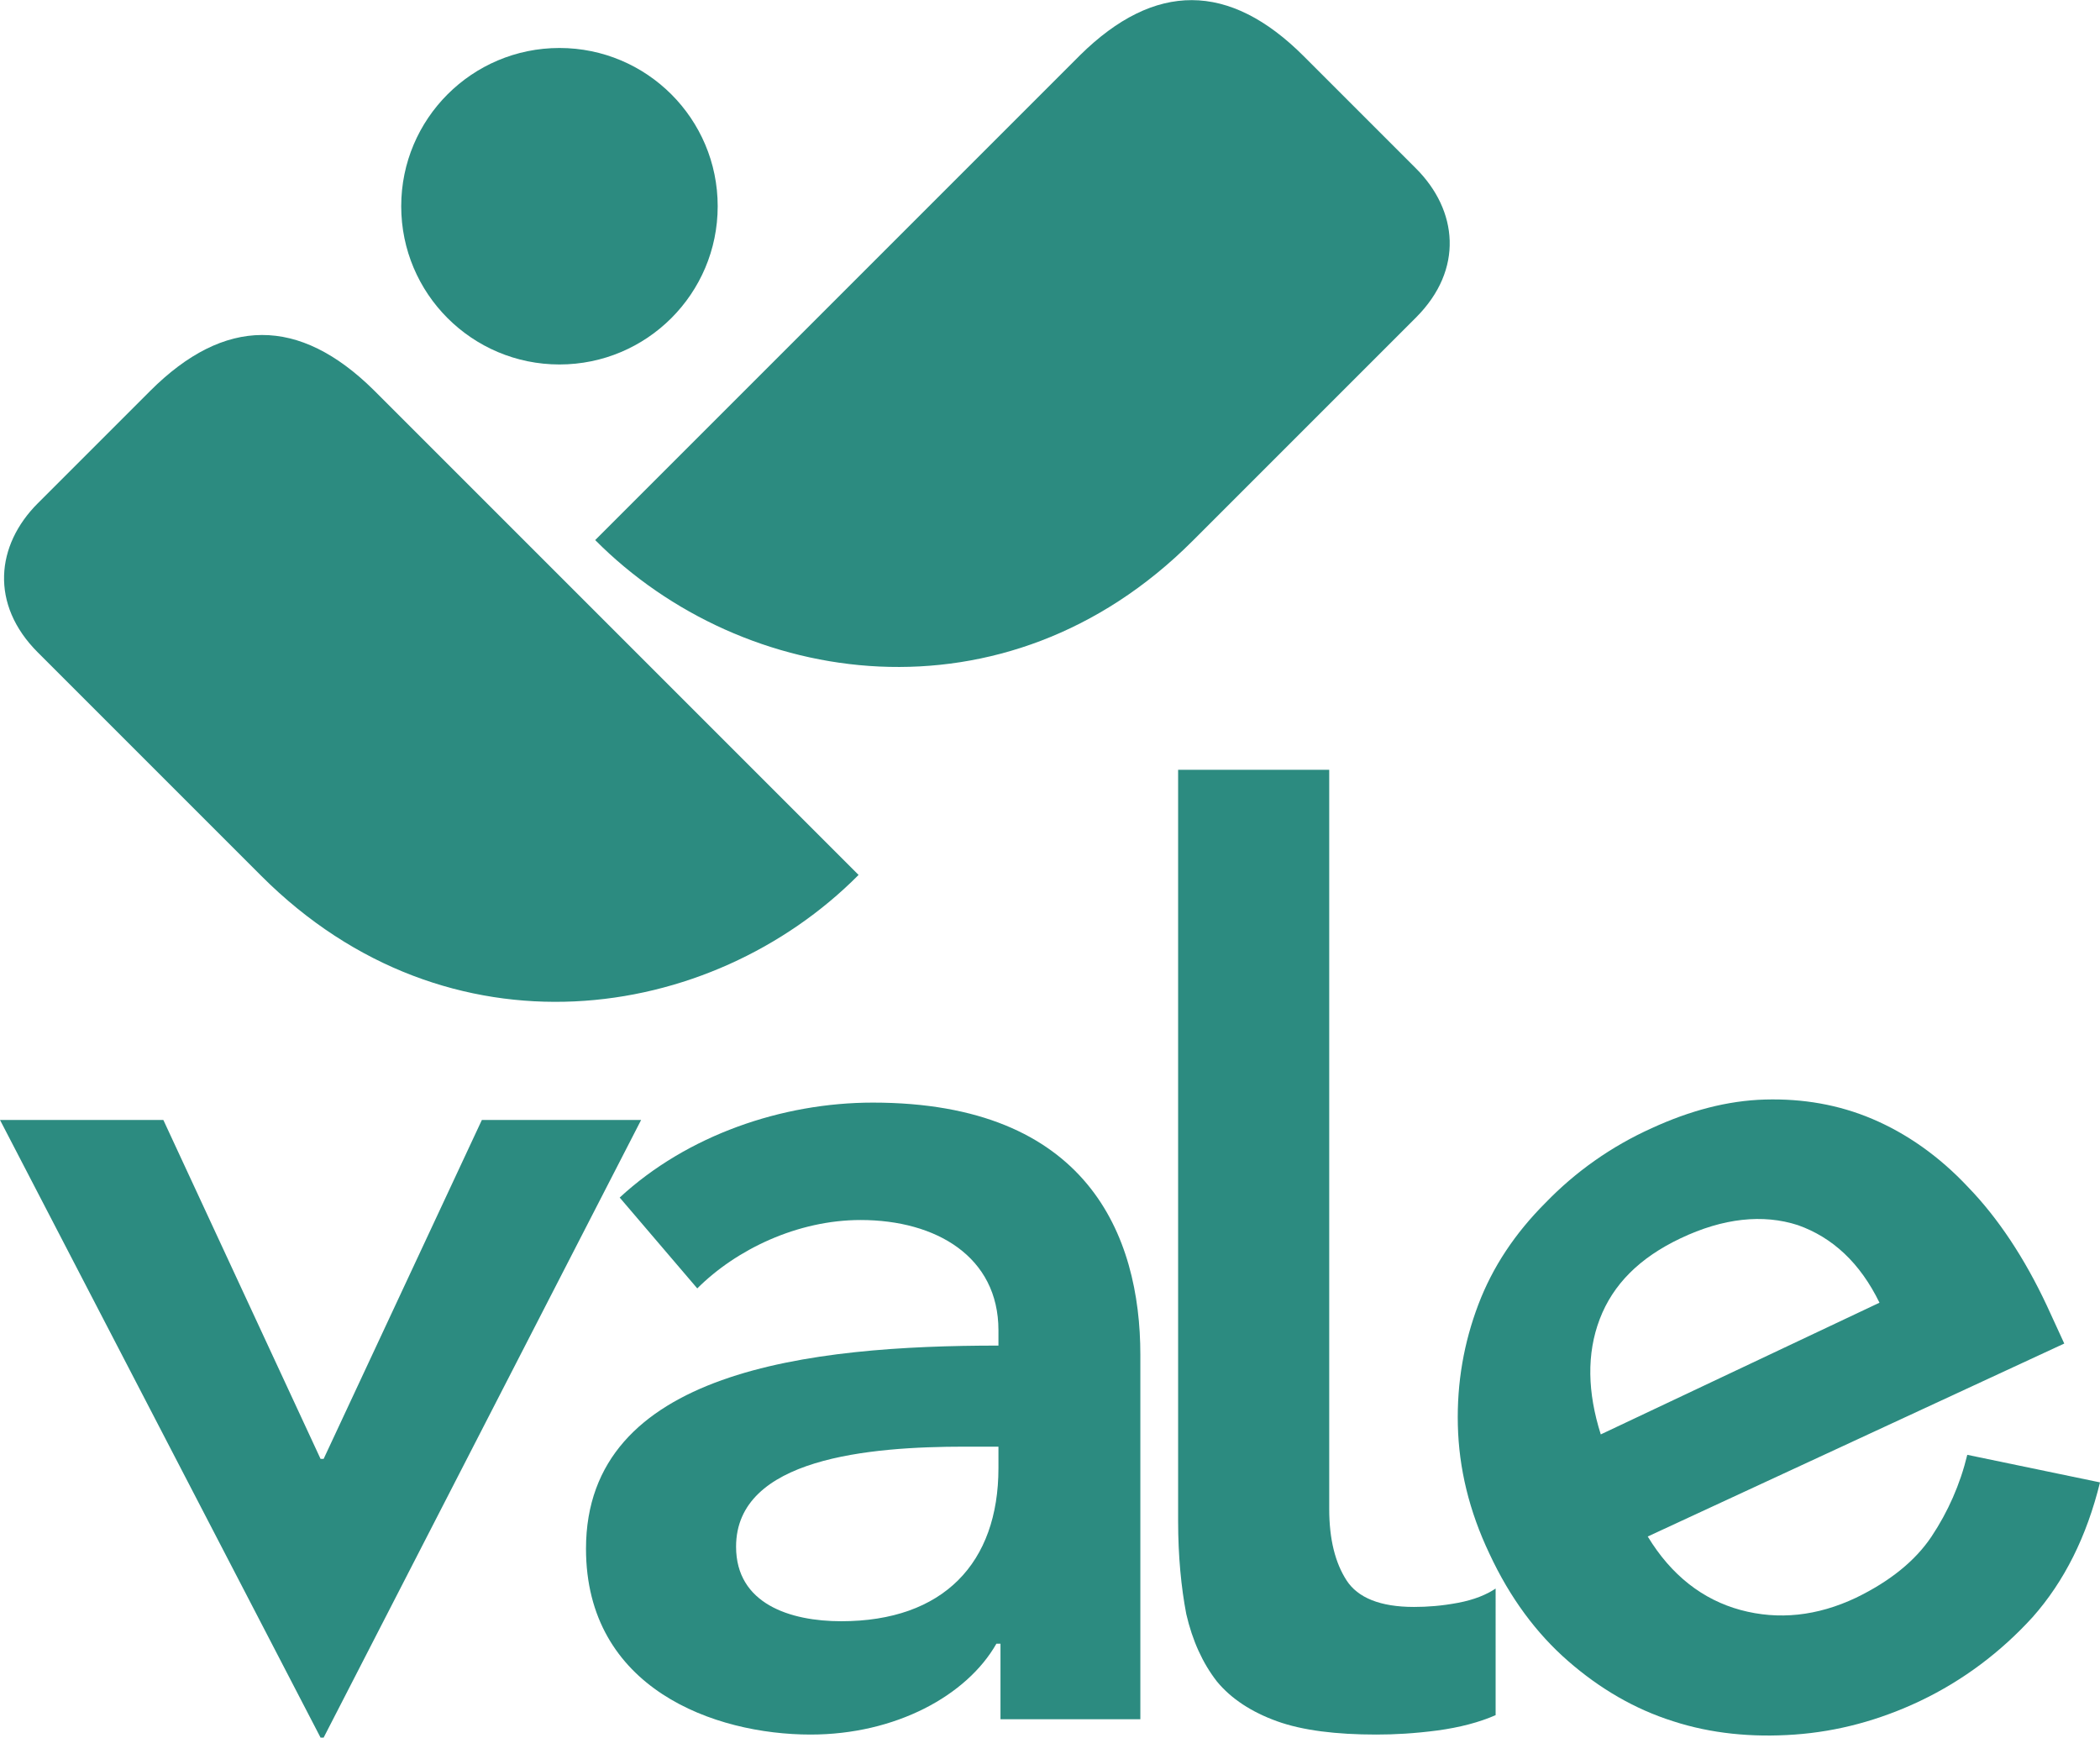 <?xml version="1.0" encoding="utf-8"?>
<!-- Generator: Adobe Illustrator 18.1.0, SVG Export Plug-In . SVG Version: 6.00 Build 0)  -->
<svg version="1.1" id="Capa_1" xmlns="http://www.w3.org/2000/svg" xmlns:xlink="http://www.w3.org/1999/xlink" x="0px" y="0px"
	 viewBox="0 0 205.7 170.2" enable-background="new 0 0 205.7 170.2" xml:space="preserve">
<g>
	<g>
		<path fill="#2C8B80" d="M14.7,38.3c-3.4,3.4-7.5,7.5-11,11c-4.1,4.1-4.7,9.9,0,14.6c5,5,12.5,12.5,21.9,21.9
			c18.3,18.3,44,14.5,58.5-0.1c0,0-40.2-40.2-47.5-47.5C29.3,31,22,31,14.7,38.3z"/>
		<path fill="#2C8B80" d="M127.7,5.5c3.4,3.4,7.5,7.5,11,11c4.1,4.1,4.7,9.9,0,14.6c-5,5-12.5,12.5-21.9,21.9
			c-18.3,18.3-44,14.5-58.5-0.1c0,0,40.2-40.2,47.5-47.5C113.1-1.8,120.4-1.8,127.7,5.5z"/>
		<circle fill="#2C8B80" cx="54.8" cy="20.2" r="15.5"/>
	</g>
	<g>
		<path fill="#2C8B80" d="M130.2,147.8c0,3,0.6,5.3,1.7,7c1.1,1.7,3.3,2.6,6.6,2.6c1.3,0,2.7-0.1,4.3-0.4c1.6-0.3,2.8-0.8,3.7-1.4
			V168c-1.6,0.7-3.5,1.2-5.7,1.5c-2.3,0.3-4.2,0.4-6,0.4c-3.9,0-7.2-0.4-9.7-1.3c-2.5-0.9-4.5-2.2-5.9-3.9c-1.4-1.8-2.4-4-3-6.6
			c-0.5-2.6-0.8-5.7-0.8-9.1V75.4h14.8V147.8z"/>
		<path fill="#2C8B80" d="M161.4,150.5c2.3,3.8,5.4,6.2,9.1,7.2c3.7,1,7.5,0.6,11.3-1.2c3.3-1.6,5.8-3.6,7.4-6
			c1.6-2.4,2.8-5.1,3.5-8l13,2.7c-1.3,5.3-3.5,9.7-6.6,13.2c-3.1,3.4-6.8,6.2-11,8.2c-4,1.9-8.1,3-12.3,3.3
			c-4.2,0.3-8.2-0.1-11.9-1.3c-3.8-1.2-7.2-3.2-10.3-5.9c-3.1-2.7-5.7-6.2-7.7-10.5c-2-4.2-3-8.4-3.1-12.6c-0.1-4.2,0.6-8.1,2-11.8
			c1.4-3.7,3.6-7,6.6-10c2.9-3,6.4-5.5,10.4-7.3c3.7-1.7,7.4-2.7,11.1-2.8c3.7-0.1,7.2,0.5,10.5,1.9c3.3,1.4,6.5,3.6,9.4,6.7
			c2.9,3,5.5,6.9,7.7,11.6l1.7,3.7L161.4,150.5z M184.1,127.6c-1.9-3.9-4.6-6.4-8-7.6c-3.4-1.1-7.3-0.7-11.5,1.3
			c-4,1.9-6.6,4.5-7.9,7.9c-1.3,3.4-1.2,7.2,0.1,11.3L184.1,127.6z"/>
		<path fill="#2C8B80" d="M98,161h-0.4c-2.9,5.1-9.9,8.9-18.2,8.9c-9.4,0-22-4.5-22-18.2c0-17.5,22-19.9,40.4-19.9v-1.5
			c0-7.2-6.1-10.8-13.5-10.8c-6.2,0-12.2,2.9-16,6.7l-7.6-8.9c6.6-6.1,15.9-9.3,24.8-9.3c21,0,26.2,13,26.2,24.7v35.7H98V161z
			 M97.8,141.7h-3.3c-9.3,0-22.4,1.1-22.4,9.8c0,5.6,5.3,7.3,10.3,7.3c10,0,15.4-5.7,15.4-15V141.7z"/>
		<polygon fill="#2C8B80" points="0,109.7 31.4,170.2 31.7,170.2 62.8,109.7 47.2,109.7 31.7,142.9 31.4,142.9 16,109.7 		"/>
	</g>
</g>
</svg>
